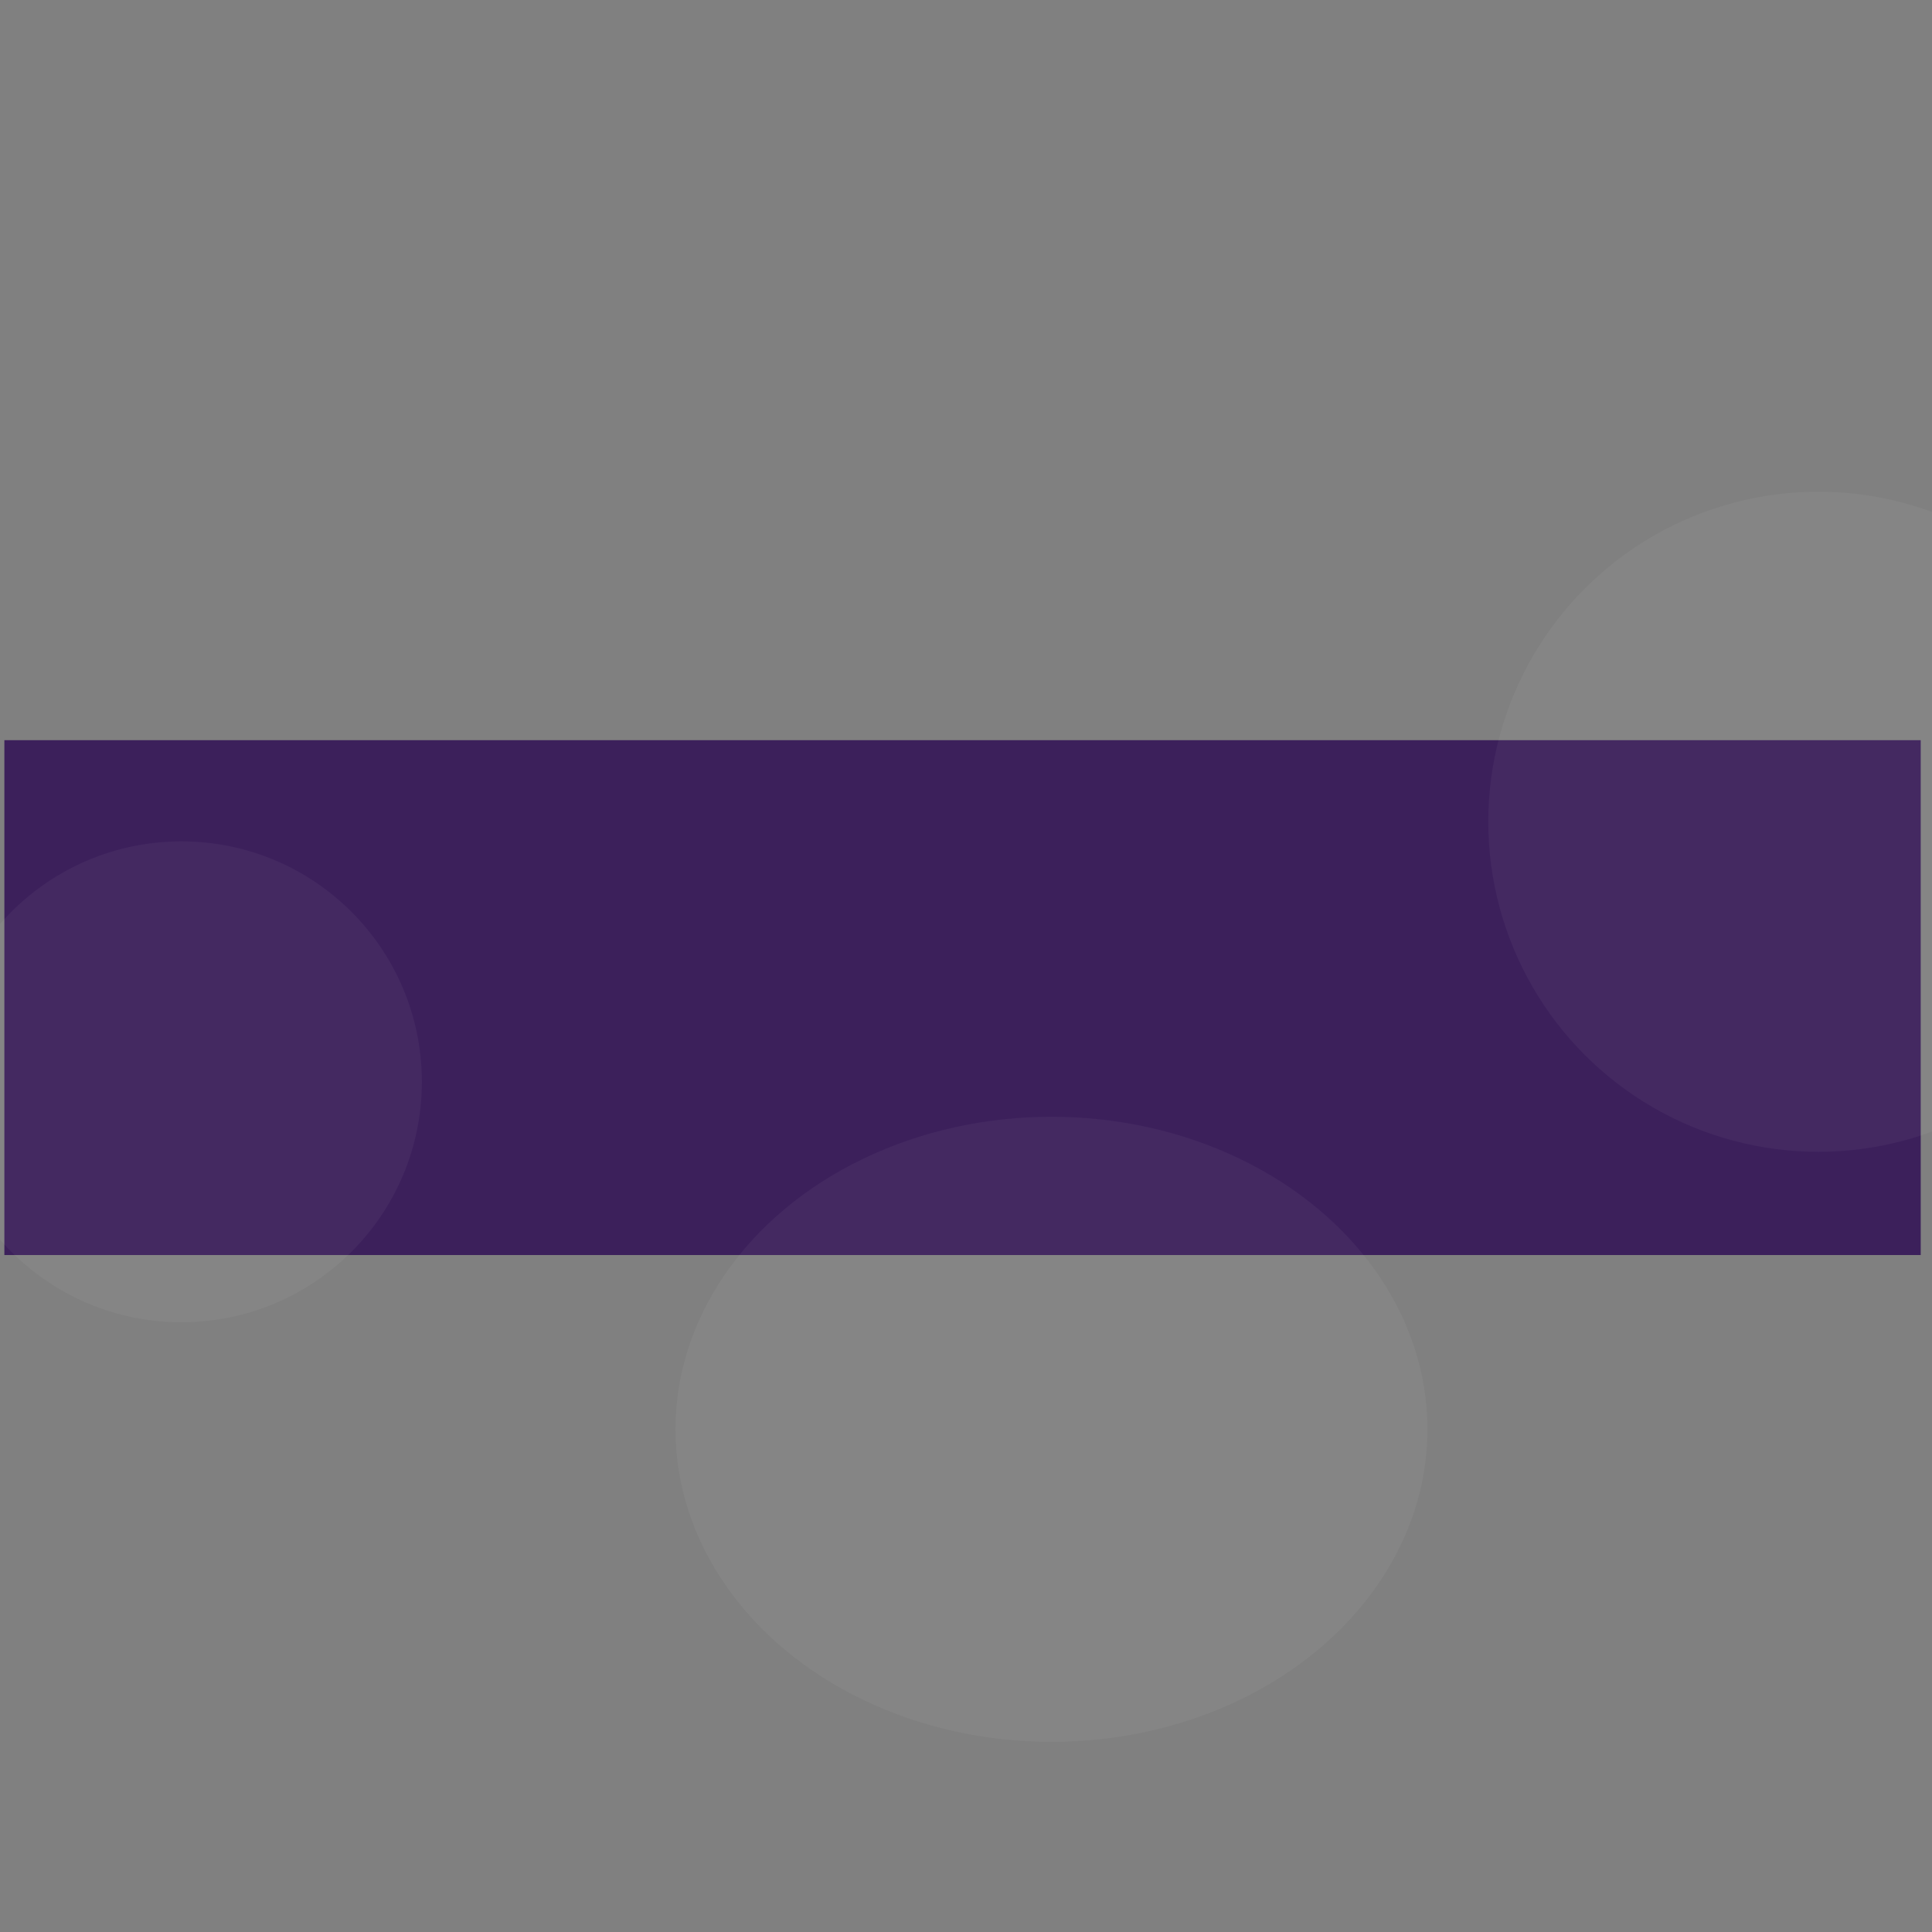 <?xml version="1.0" encoding="utf-8"?>
<svg viewBox="0 0 500 500" xmlns="http://www.w3.org/2000/svg">
  <rect x="0" y="0" width="500" height="500" fill="#808080" stroke="none"/>
  <path d="M 1.132 191.558 L 497.081 191.558 L 497.081 324.803 L 1.132 324.803 L 1.132 191.558 Z" fill="#3C205B" style=""/>
  <circle cx="46.946" cy="279.977" r="62.231" fill="white" fill-opacity="0.04" style=""/>
  <circle cx="255.656" cy="369.909" r="80.896" fill="white" fill-opacity="0.04" style="" transform="matrix(1.203, 0, 0, 1, -35.435, 0)"/>
  <circle cx="470.588" cy="212.669" r="85.421" fill="white" fill-opacity="0.04" style=""/>
</svg>
